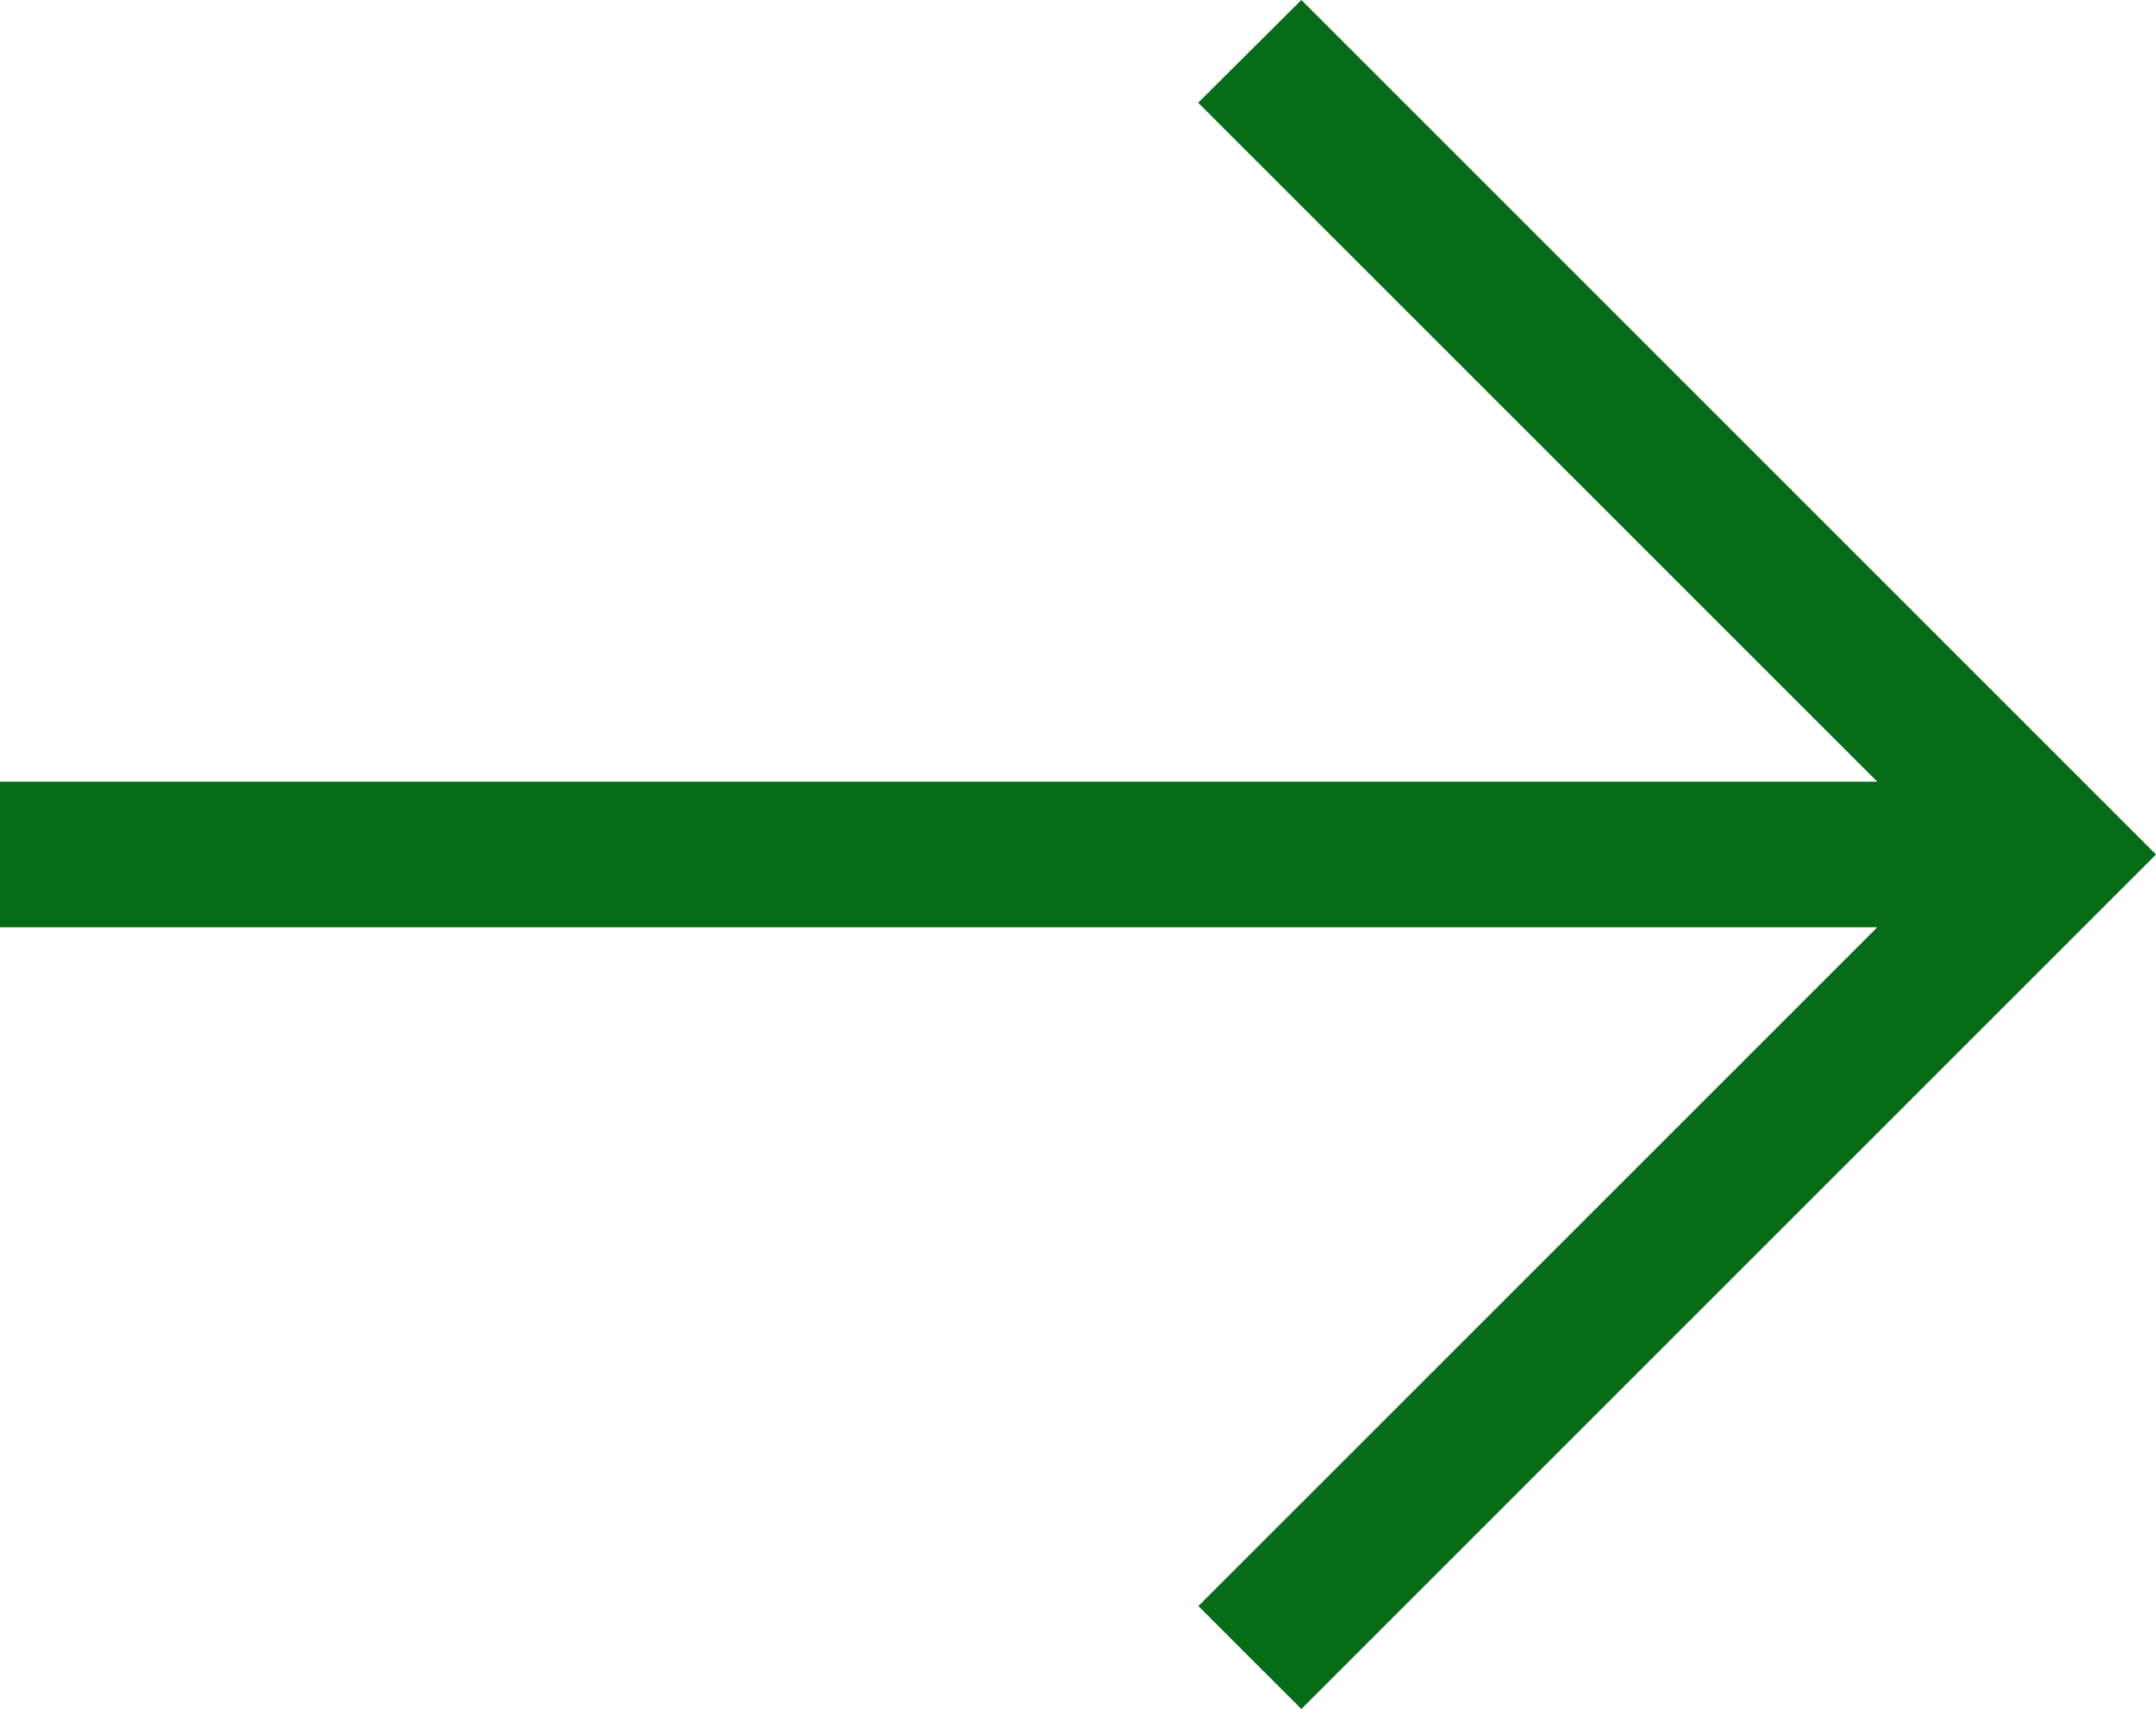 <svg width="444" height="352" viewBox="0 0 444 352" fill="none" xmlns="http://www.w3.org/2000/svg">
<path d="M444 176L268 352L246.79 330.8L386.6 191H0V161H386.6L246.75 21.16L268 0L444 176Z" fill="#066C18"/>
</svg>

